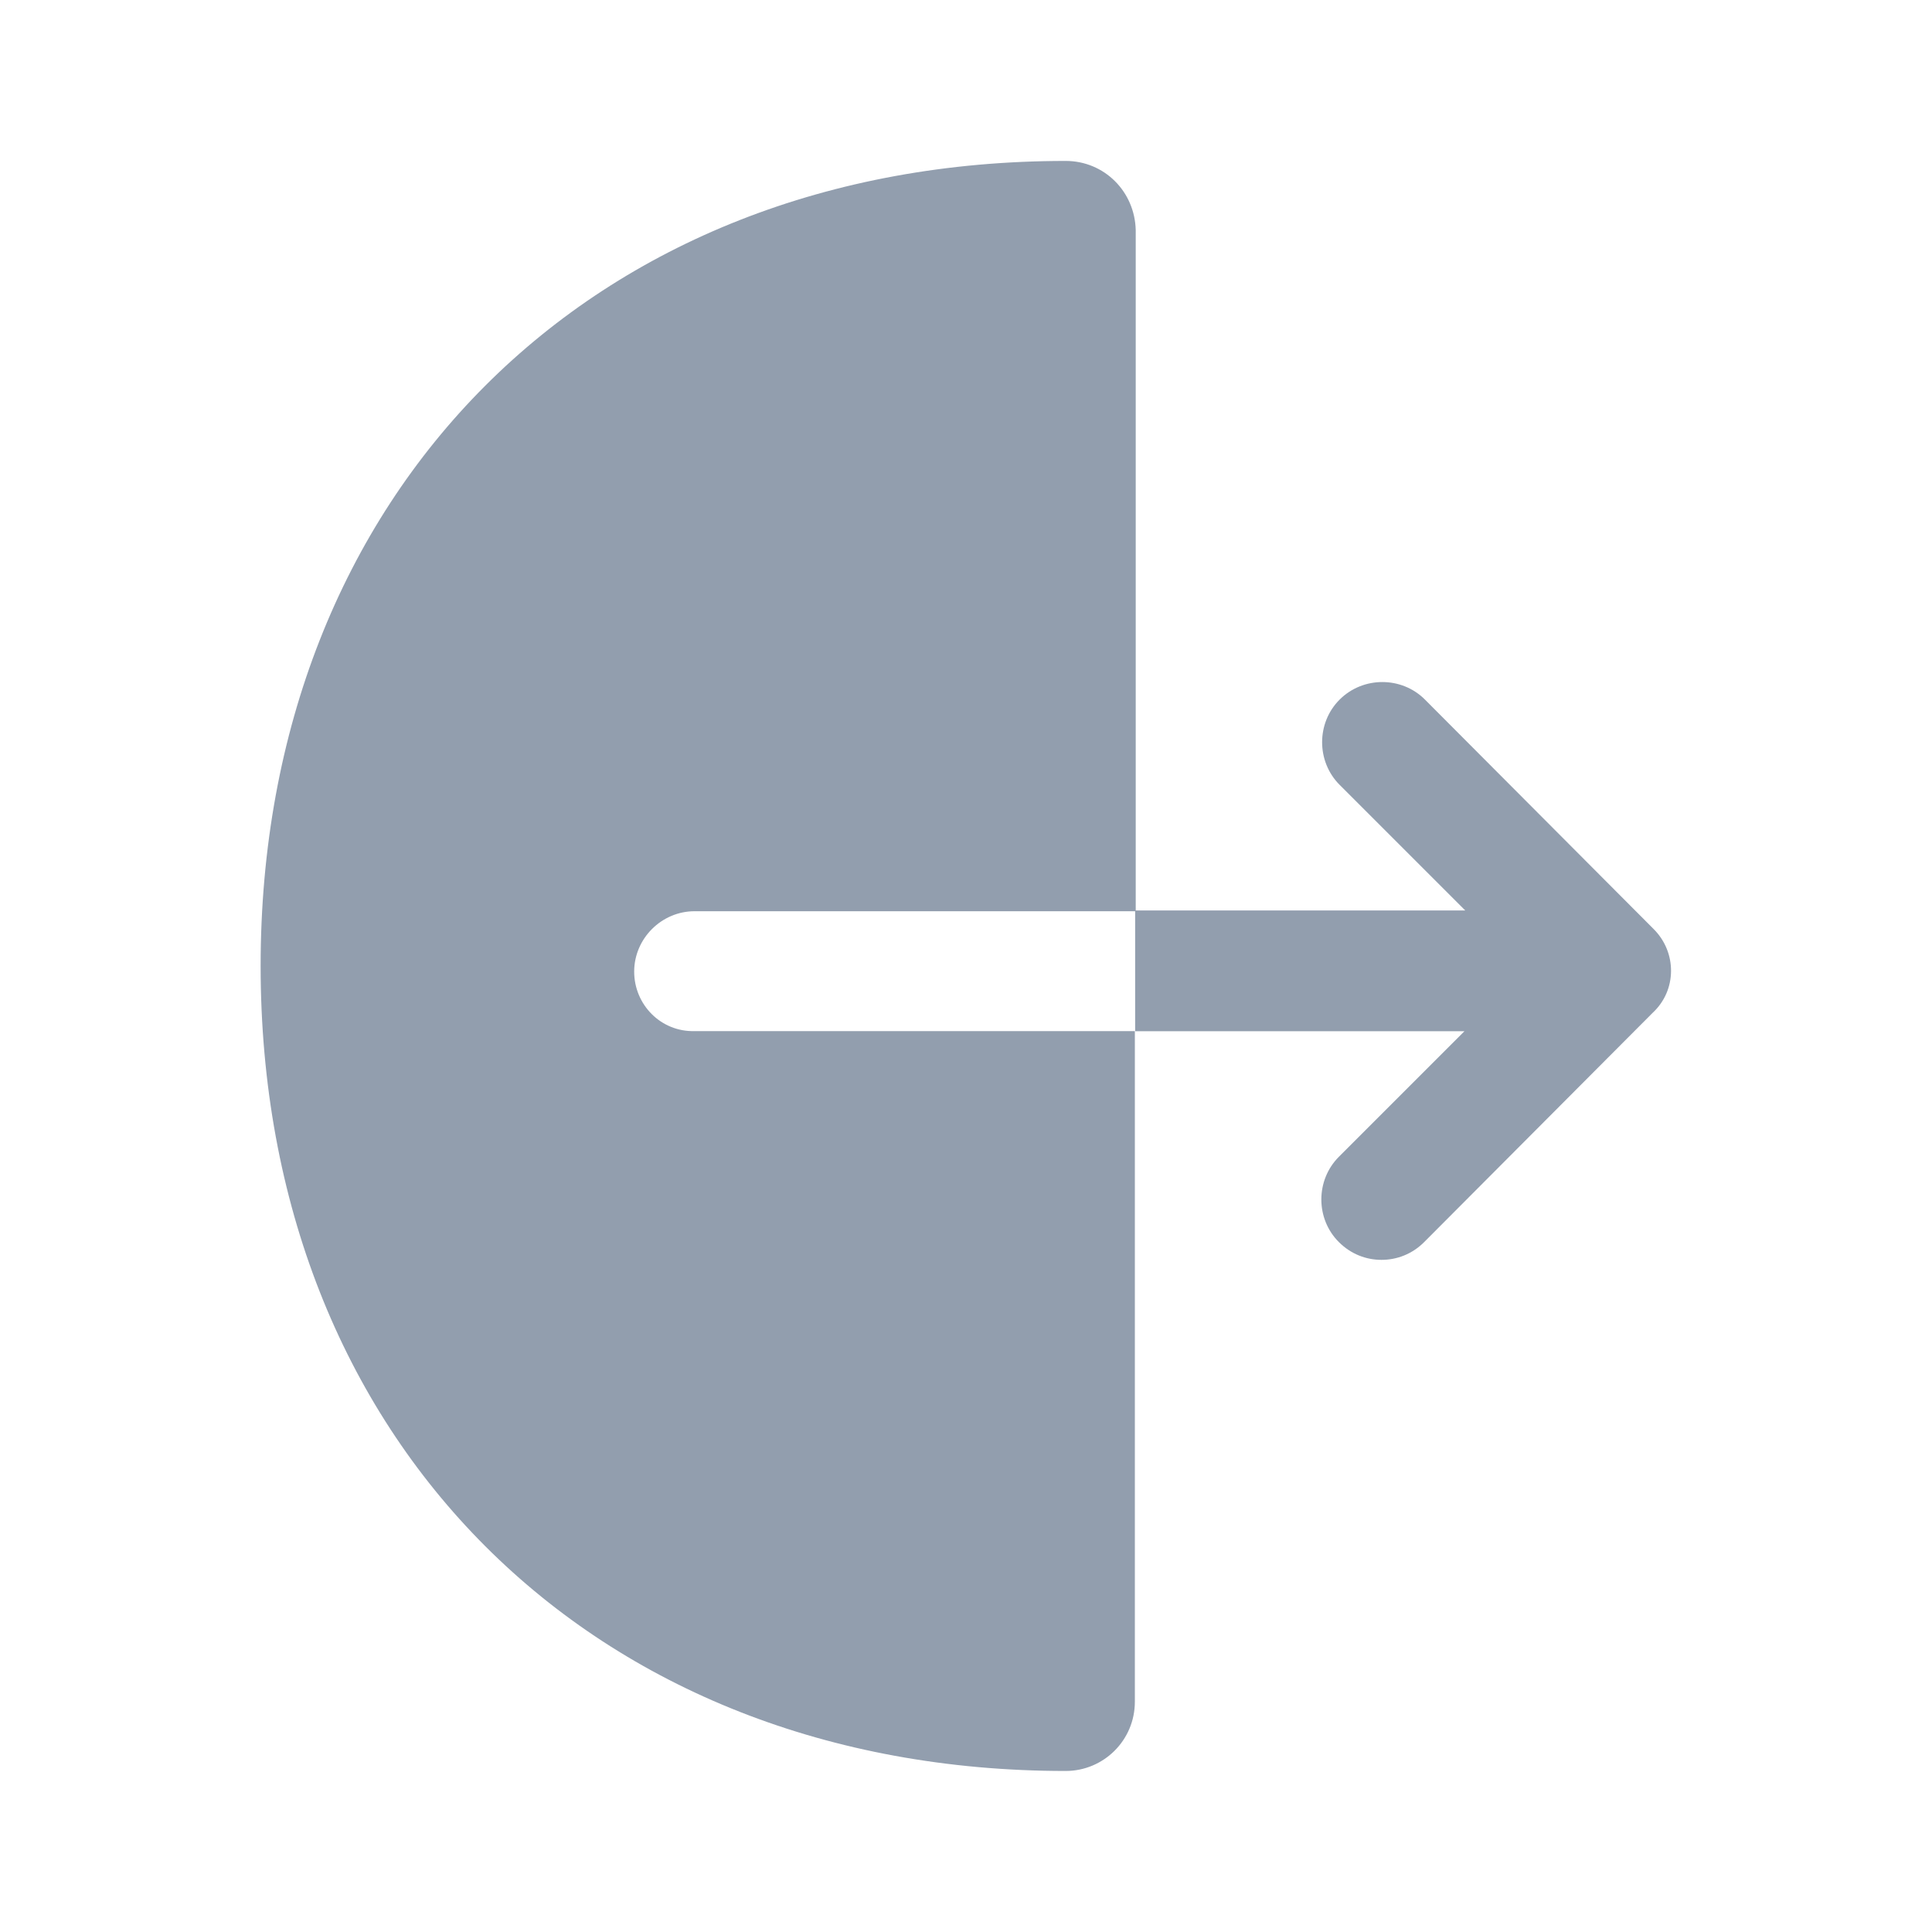 <svg width="20" height="20" viewBox="0 0 20 20" fill="none" xmlns="http://www.w3.org/2000/svg">
<path d="M6.565 10.058C6.565 9.716 6.848 9.433 7.19 9.433H11.757V2.383C11.748 1.983 11.432 1.666 11.032 1.666C6.123 1.666 2.698 5.091 2.698 9.999C2.698 14.908 6.123 18.333 11.032 18.333C11.424 18.333 11.748 18.016 11.748 17.616V10.674H7.19C6.84 10.683 6.565 10.399 6.565 10.058Z" fill="#929EAE"/>
<path d="M17.118 9.617L14.751 7.242C14.51 7 14.11 7 13.868 7.242C13.626 7.483 13.626 7.883 13.868 8.125L15.168 9.425H11.751V10.675H15.16L13.86 11.975C13.618 12.217 13.618 12.617 13.86 12.858C13.985 12.983 14.143 13.042 14.301 13.042C14.46 13.042 14.618 12.983 14.743 12.858L17.11 10.483C17.36 10.25 17.36 9.858 17.118 9.617Z" fill="#929EAE"/>
</svg>
